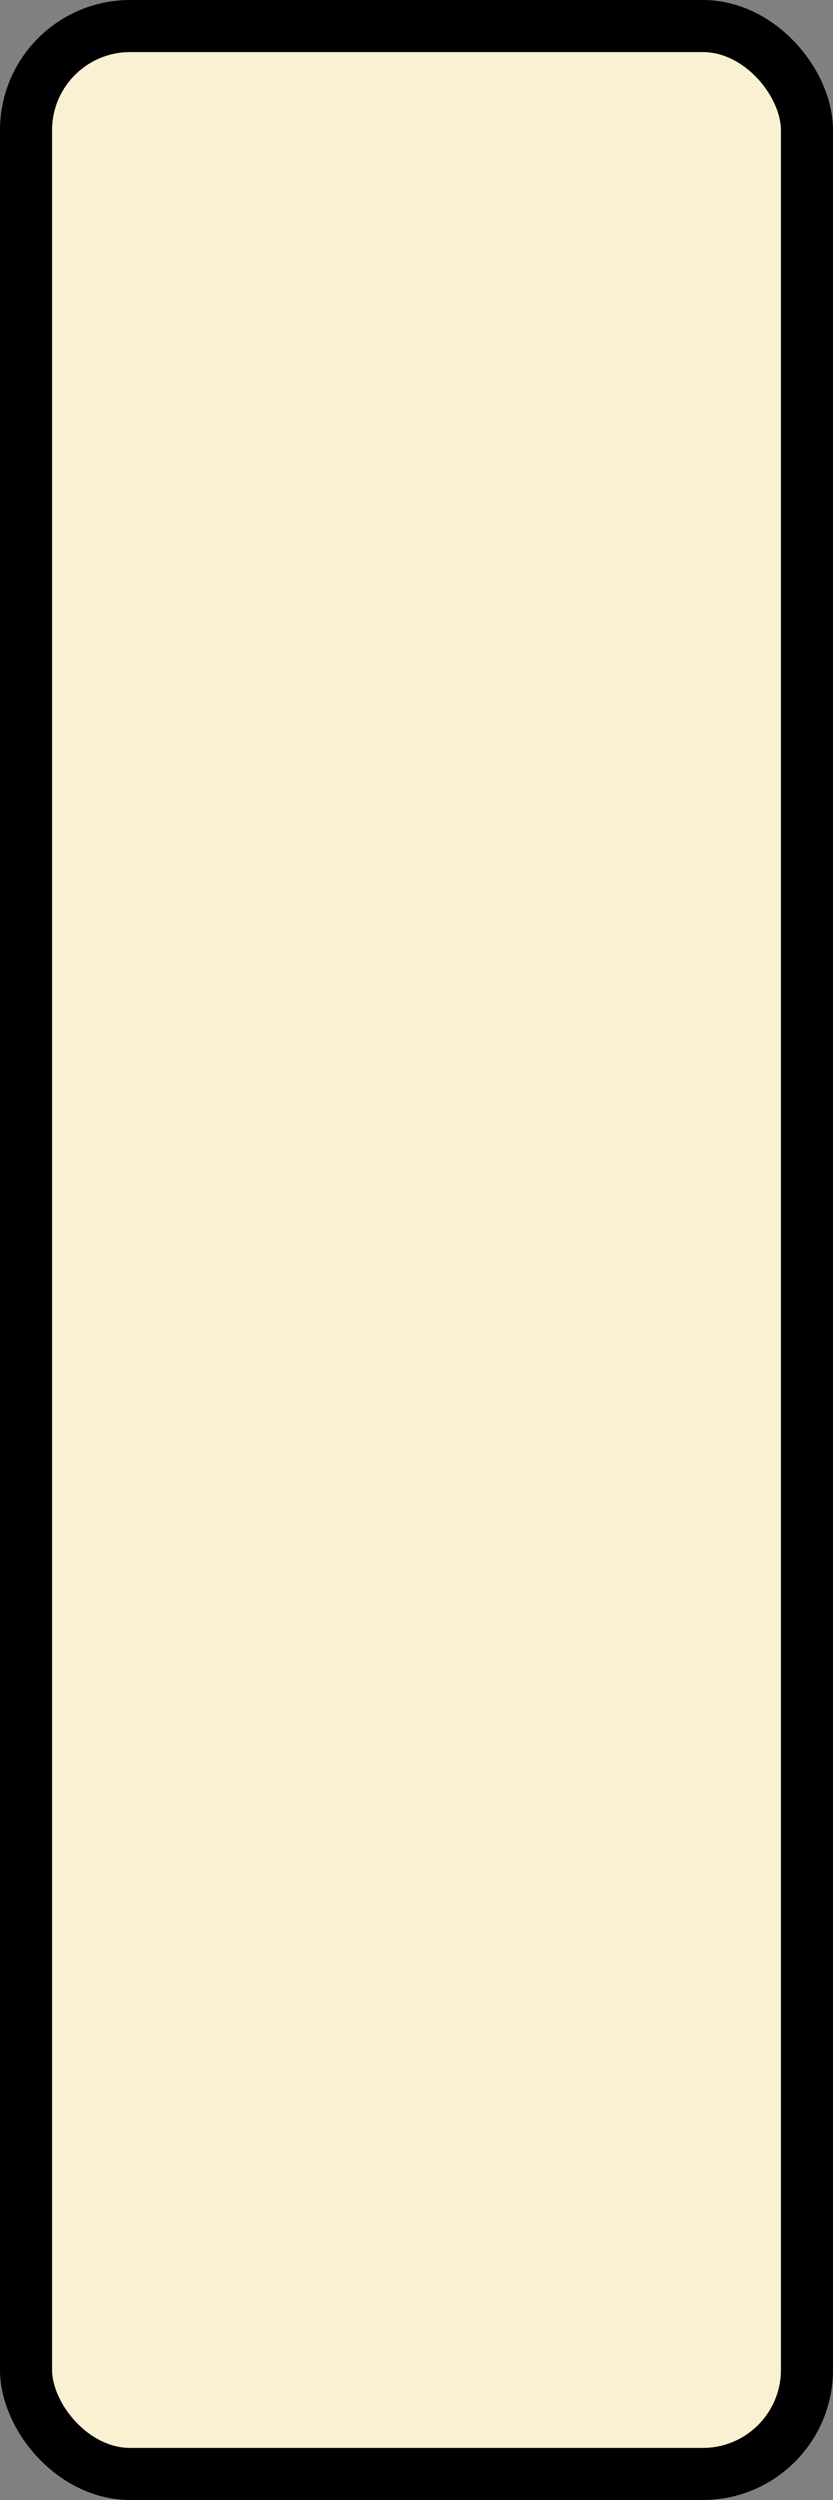 <?xml version='1.0' encoding='utf-8'?>
<svg xmlns="http://www.w3.org/2000/svg" width="100%" height="100%" viewBox="0 0 16 48">
  <rect x="0" y="0" width="16" height="48" fill="#808080" stroke="none"/>
  <rect x="0.5" y="0.5" width="15" height="47" rx="2" ry="2" id="shield" style="fill:#f9f1d2;stroke:#000000;stroke-width:1;"/>
</svg>
